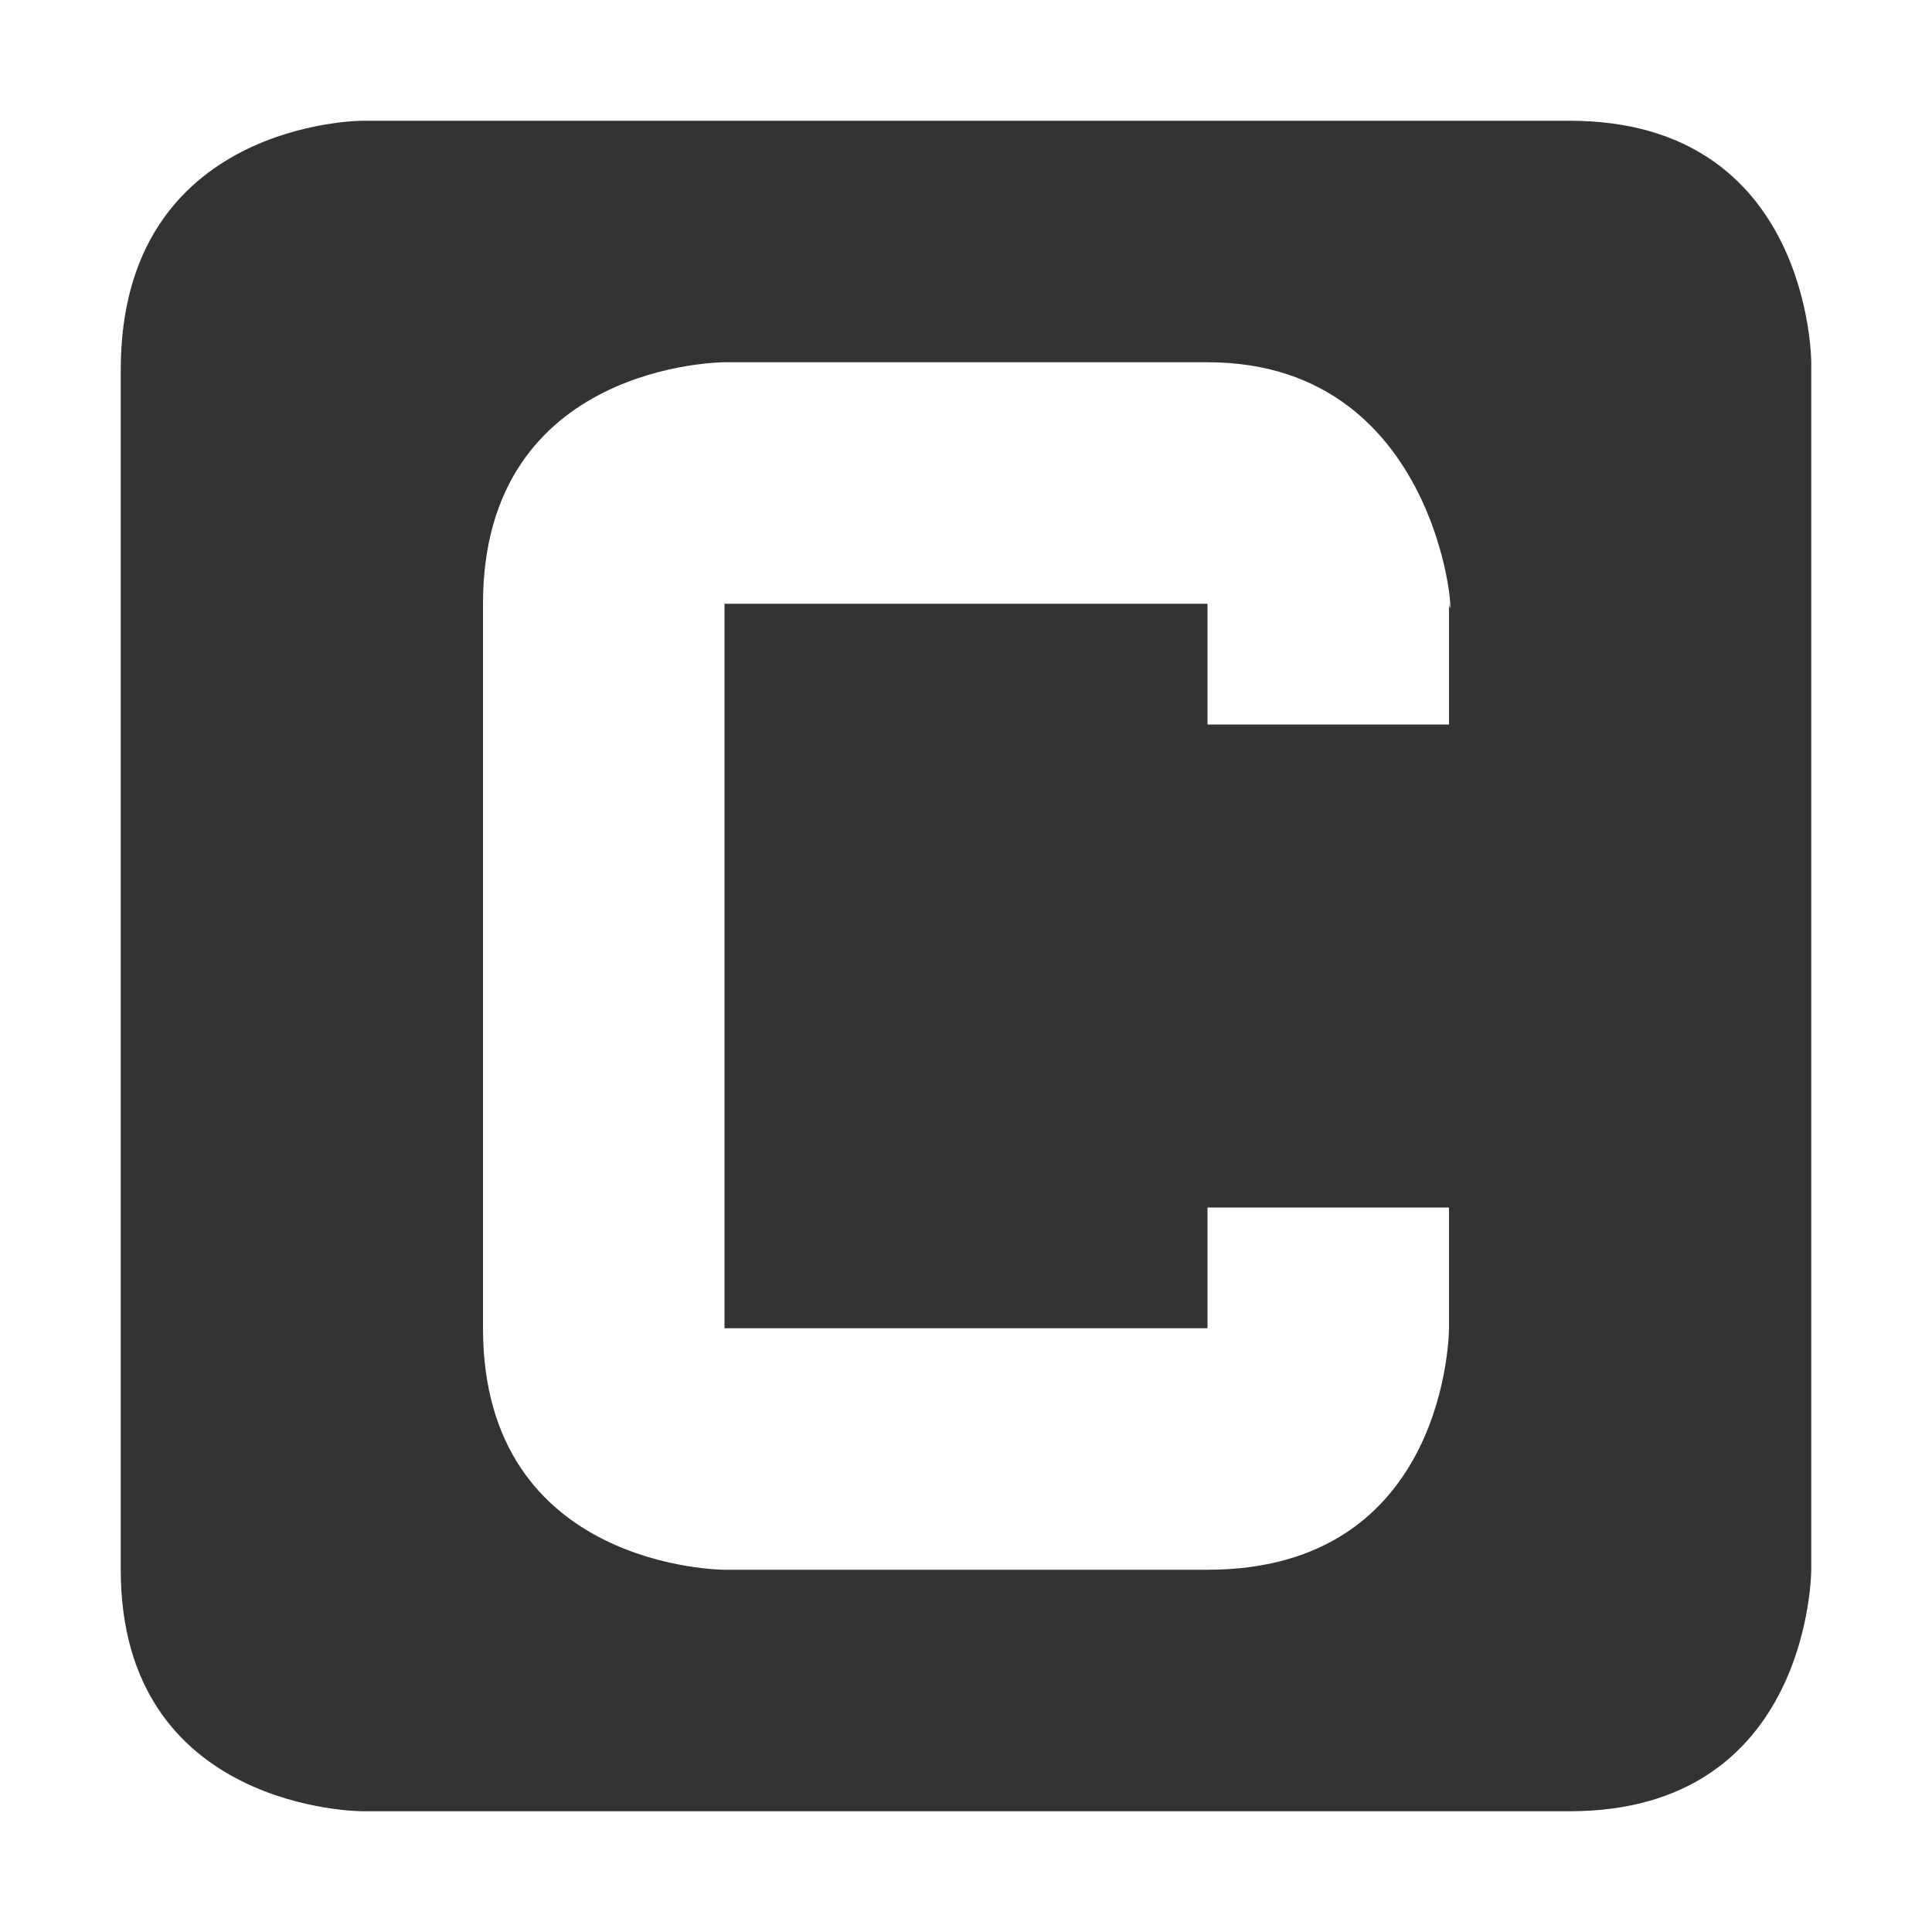 <svg xmlns="http://www.w3.org/2000/svg" width="16" height="16">
    <path d="m 548,-594.003 c 0,0 -2,0 -2,2.062 v 9.938 c 0,2 2,2 2,2 h 10 c 2,0 2,-2 2,-2 v -10 c 0,0 0,-2 -2,-2 z m 3,2 h 4 c 2,0 2.052,2.351 2,2 v 1 h -2 v -1 h -4 v 6 h 4 v -1 h 2 v 1 c 0,0 0,2 -2,2 h -4 c 0,0 -2,0 -2,-2 v -6 c 0,-2 2,-2 2,-2 z" color="#bebebe" fill="#333333" transform="translate(-545 595.003)"/>
</svg>
